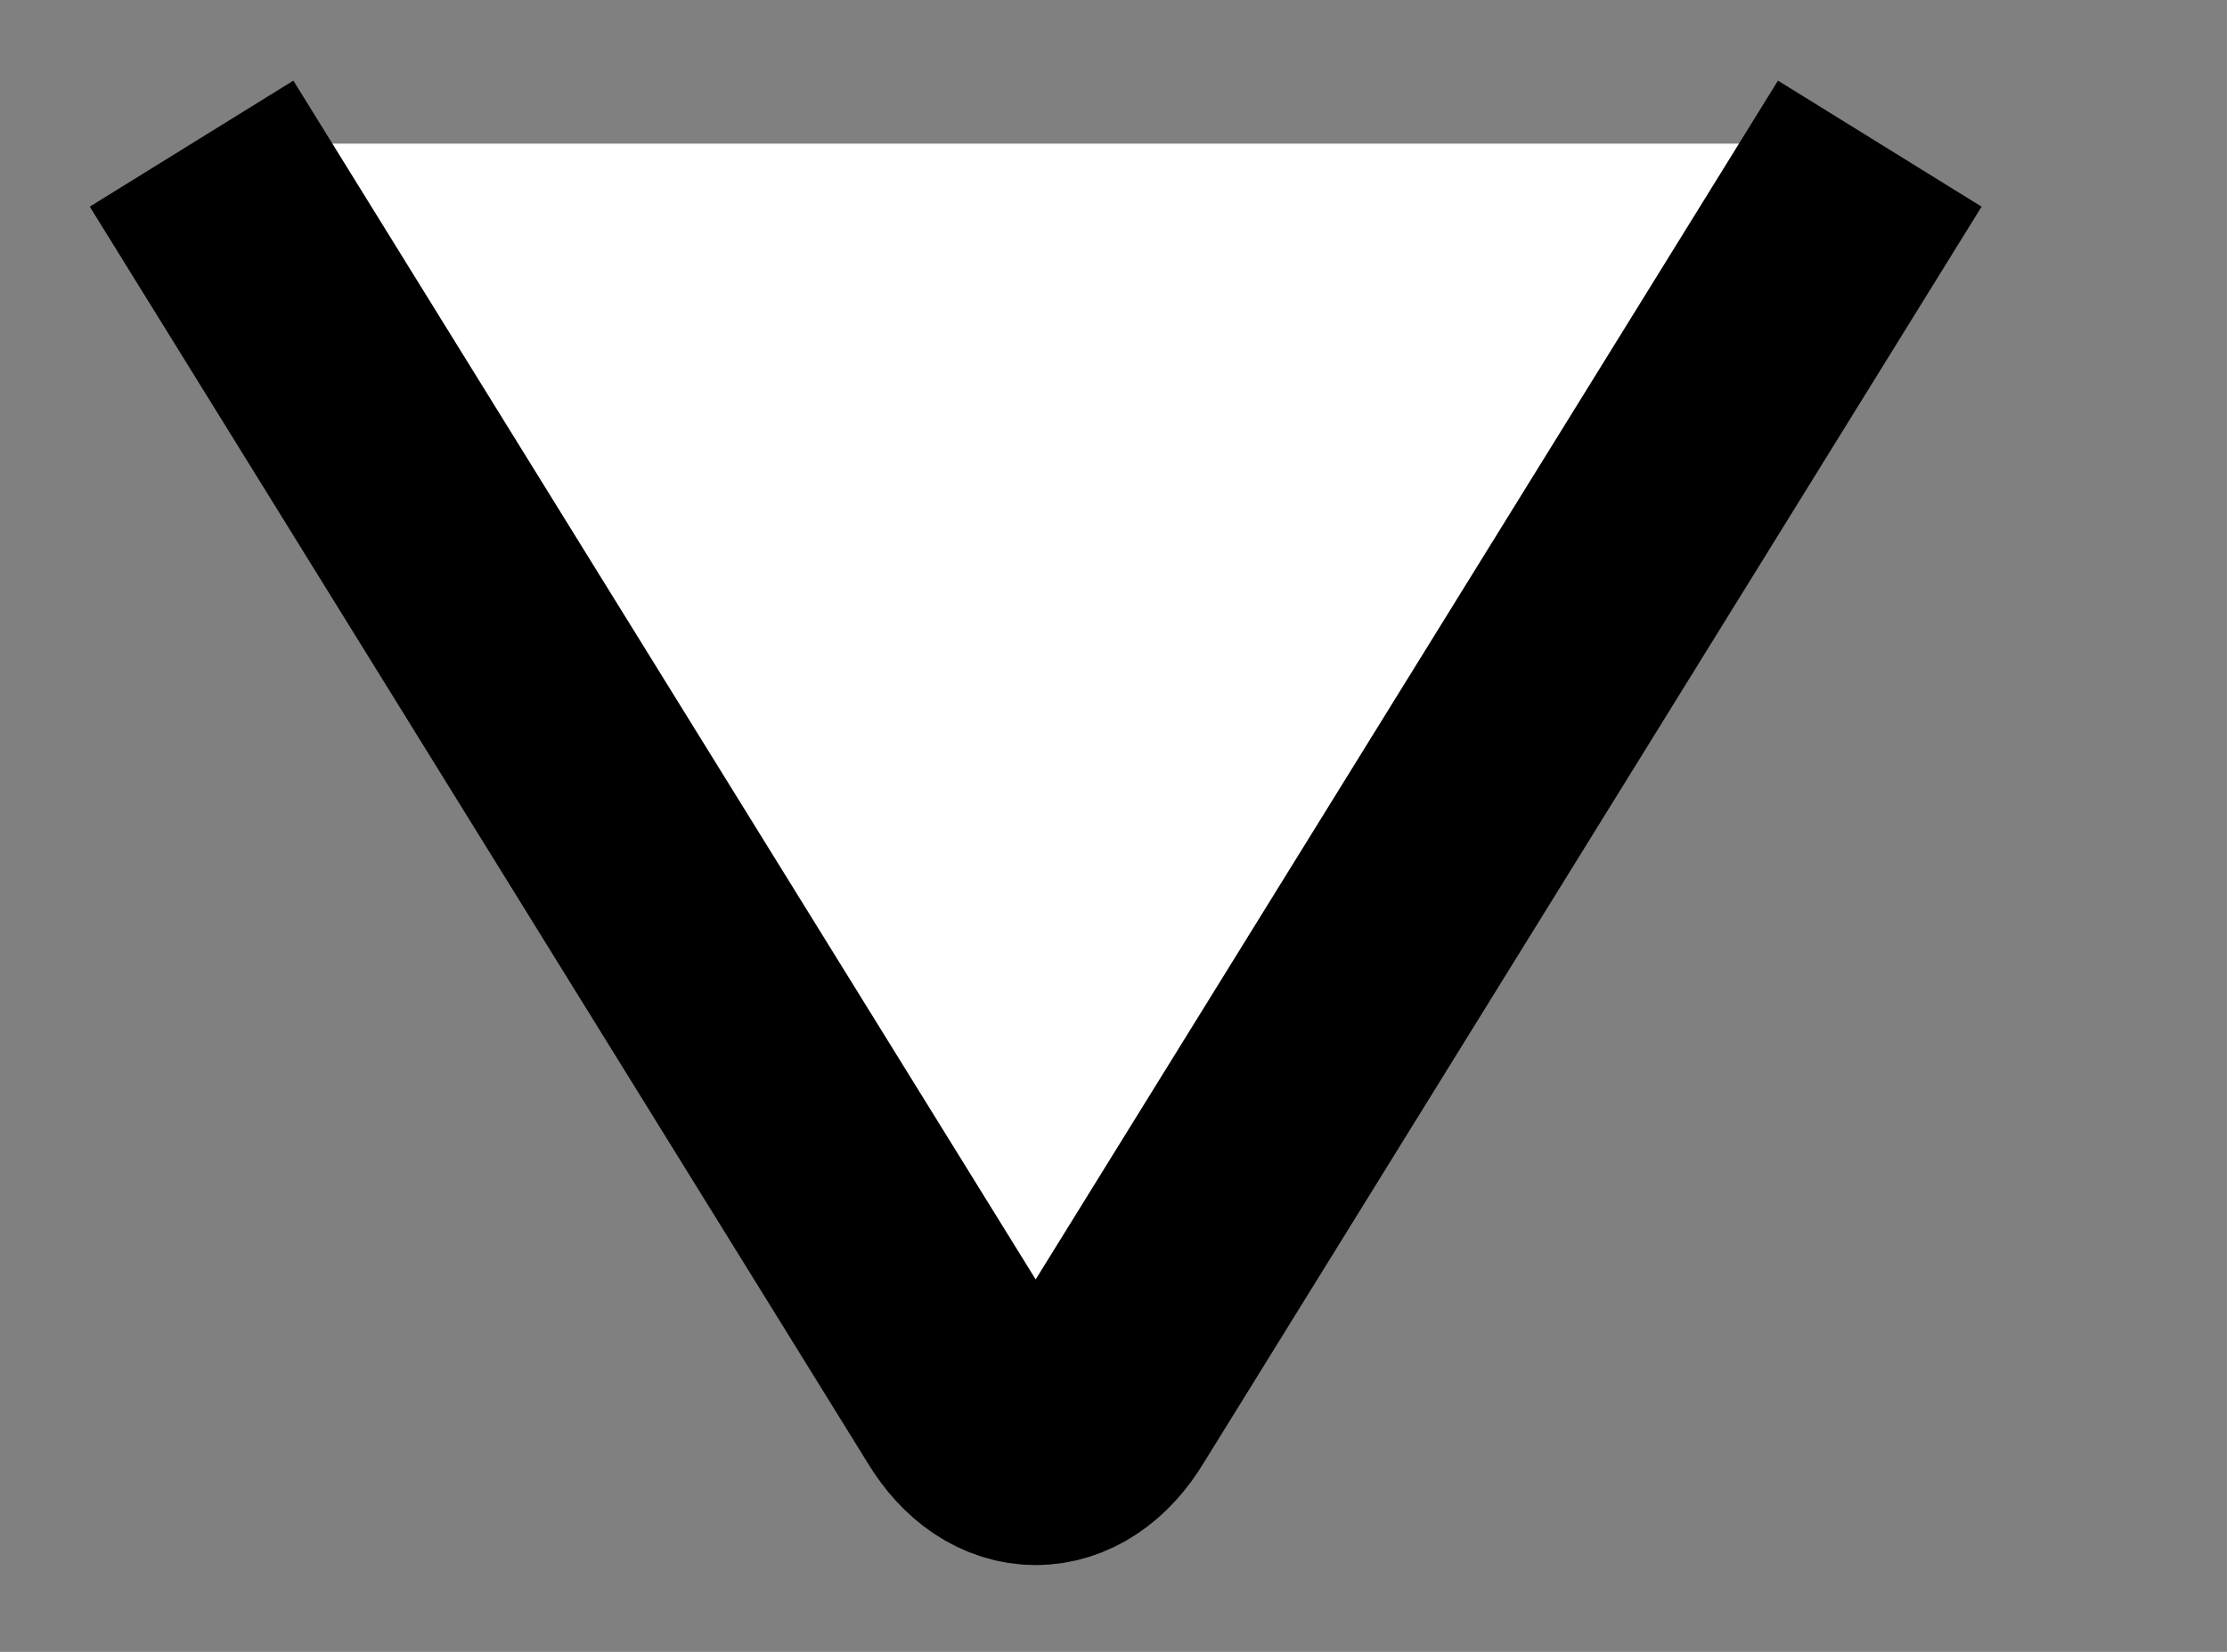 <?xml version="1.0" encoding="utf-8"?>
<!-- Generator: Adobe Illustrator 18.0.0, SVG Export Plug-In . SVG Version: 6.00 Build 0)  -->
<!DOCTYPE svg PUBLIC "-//W3C//DTD SVG 1.1//EN" "http://www.w3.org/Graphics/SVG/1.1/DTD/svg11.dtd">
<svg version="1.1" id="Layer_1" xmlns="http://www.w3.org/2000/svg" xmlns:xlink="http://www.w3.org/1999/xlink" x="0px" y="0px"
	 viewBox="0 0 18.6 13.8" enable-background="new 0 0 18.6 13.8" xml:space="preserve">
<rect x="0" y="0" width="18.6" height="13.8" fill="#808080" stroke="none"/>
<g>
	<path fill="#FFFFFF" d="M1.6,1.2l6.5,10.5c0.3,0.5,0.8,0.5,1.1,0l6.5-10.5"/>
	<path fill="none" stroke="#000000" stroke-width="2" stroke-miterlimit="10" d="M1.6,1.2l6.5,10.5c0.3,0.5,0.8,0.5,1.1,0l6.5-10.5"
		/>
</g>
</svg>
